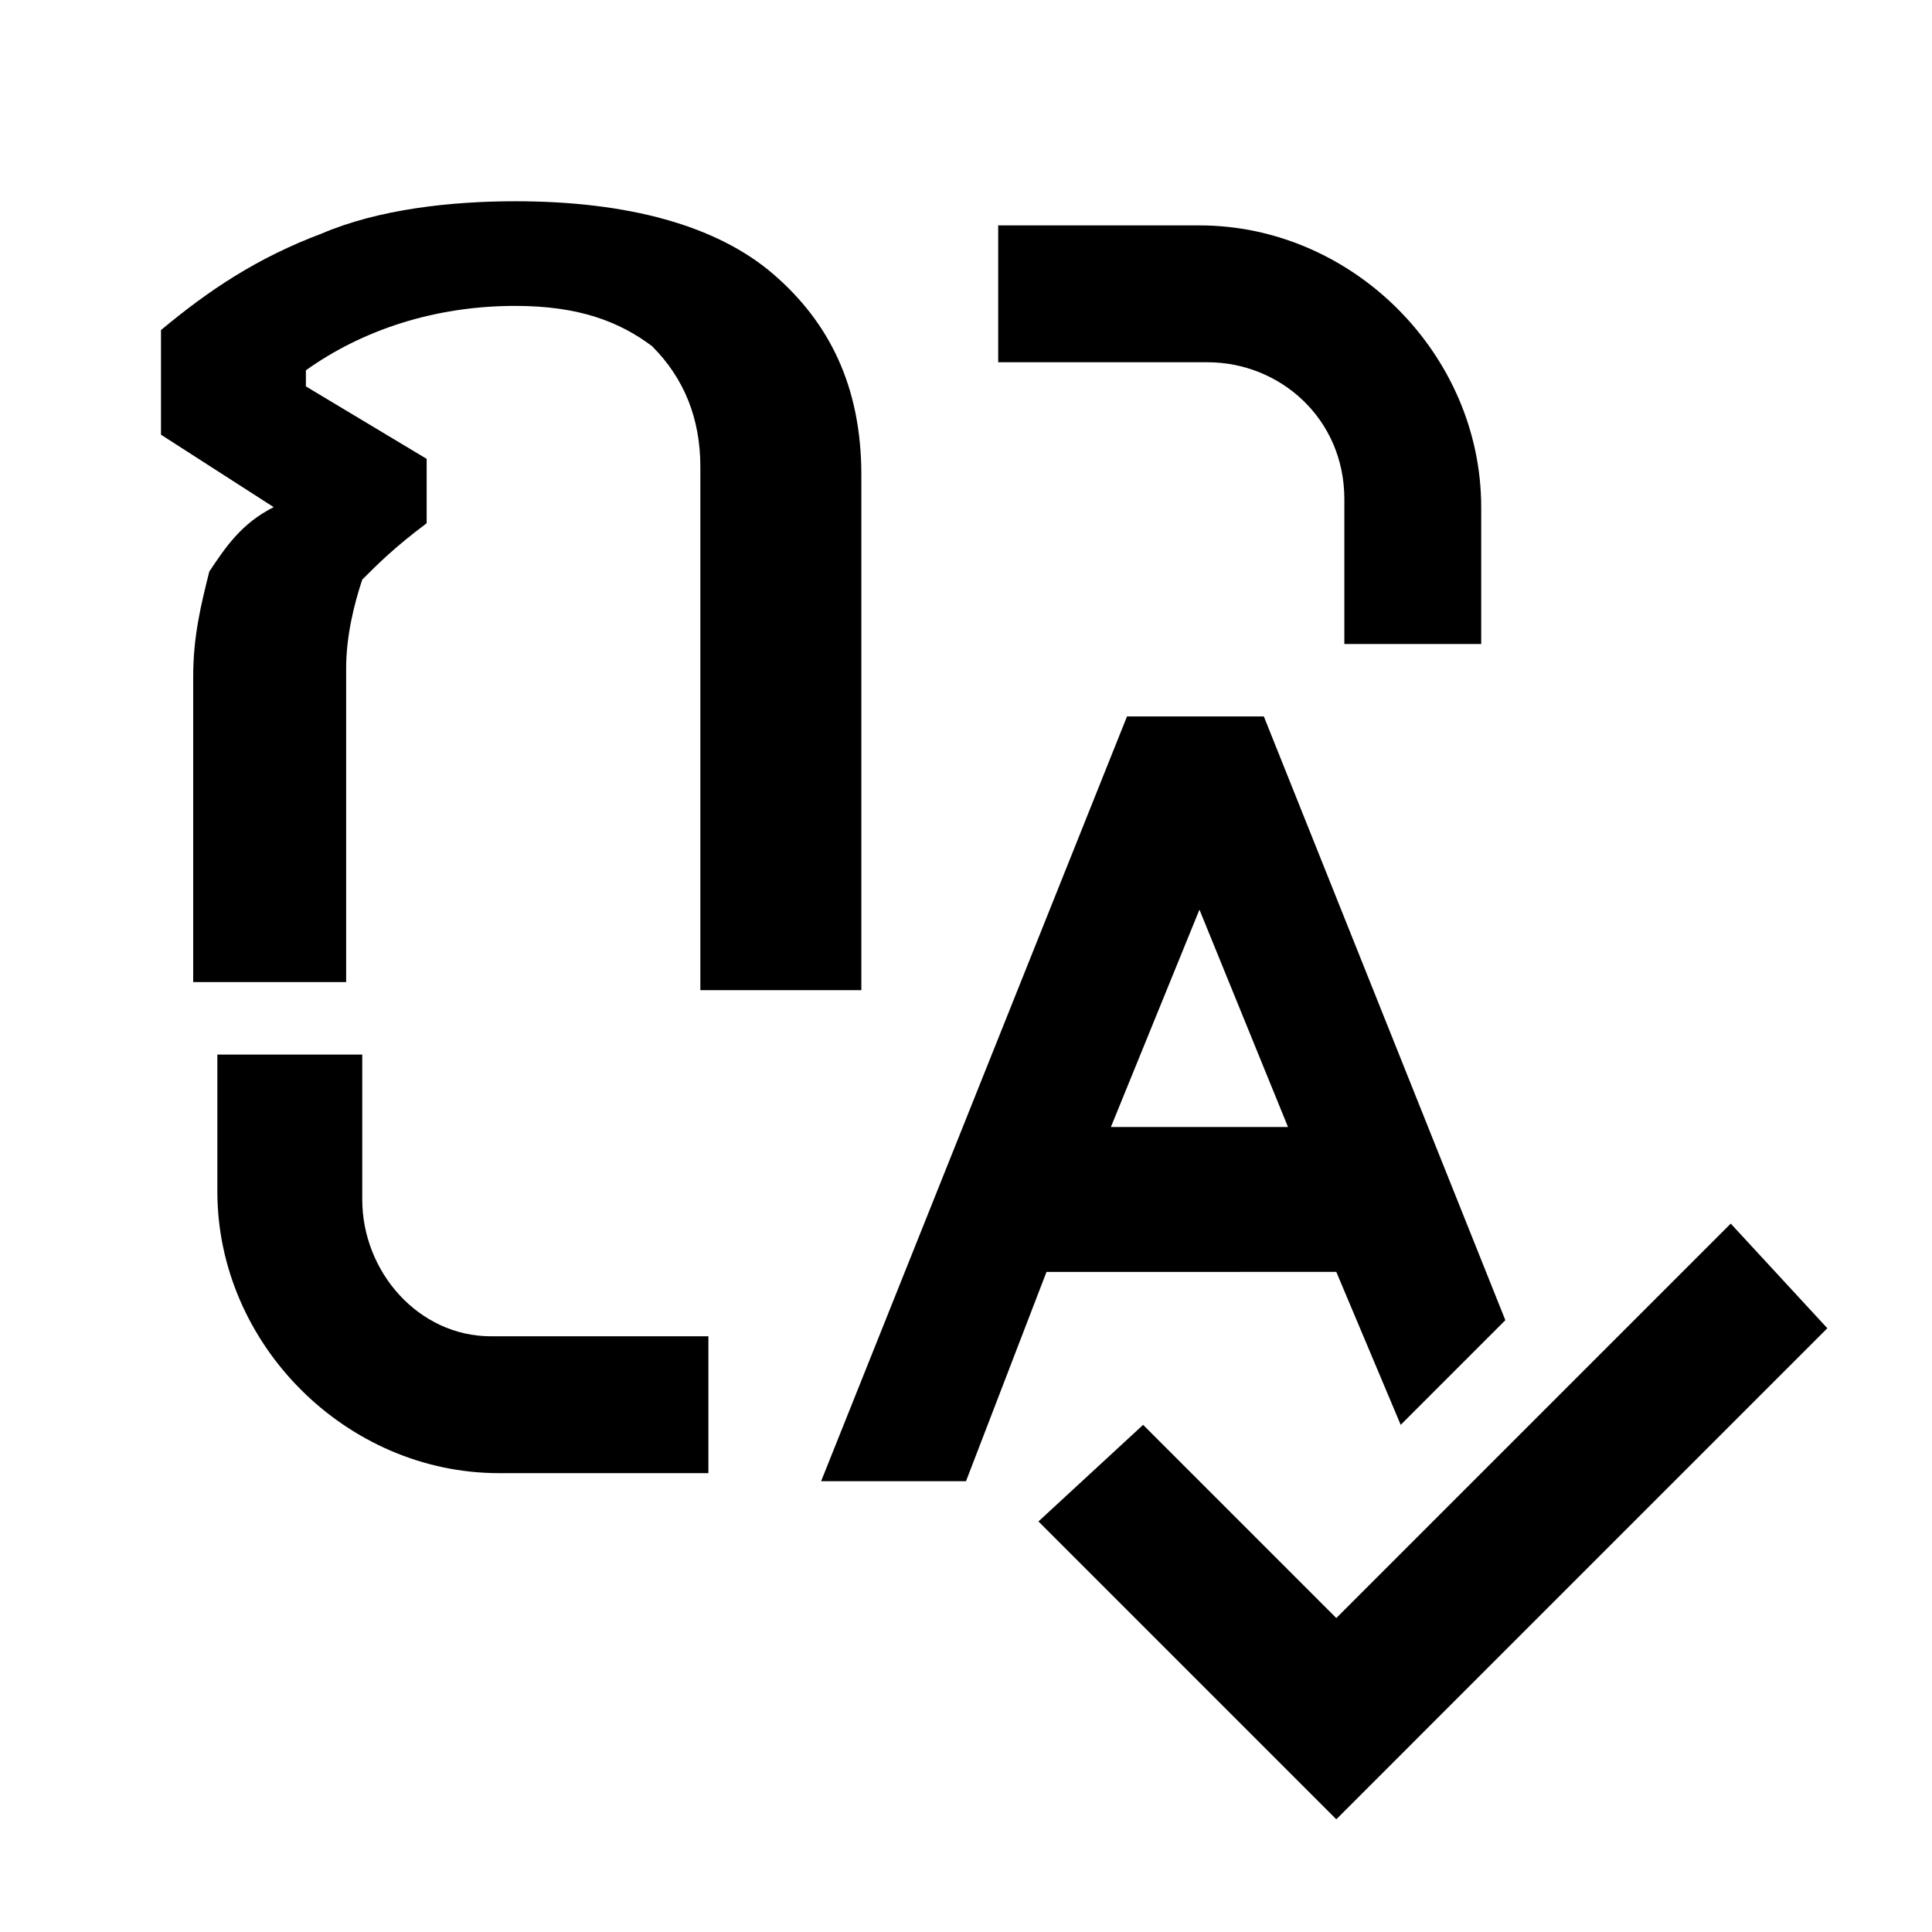 <?xml version="1.0" encoding="utf-8"?>
<!-- Generator: Adobe Illustrator 22.1.0, SVG Export Plug-In . SVG Version: 6.00 Build 0)  -->
<svg version="1.1" id="Layer_1" xmlns="http://www.w3.org/2000/svg" xmlns:xlink="http://www.w3.org/1999/xlink" x="0px" y="0px"
	 viewBox="0 0 24 24" style="enable-background:new 0 0 24 24;" xml:space="preserve">
<style type="text/css">
	.st0{fill:none;}
</style>
<path class="st0" d="M0,0h22.4v22.4H0V0z"/>
<path d="M4.5,13.2v1.7c0,0.9,0.7,1.7,1.6,1.7l0.1,0h2.6v1.7H6.2c-1.9,0-3.5-1.6-3.5-3.5v-1.7H4.5z"/>
<path d="M14.9,2.8c1.9,0,3.5,1.6,3.5,3.5V8h-1.7V6.2c0-1-0.8-1.7-1.7-1.7h-2.6V2.8H14.9z"/>
<g>
	<path d="M2.4,8.4c0-0.5,0.1-0.9,0.2-1.3c0.2-0.3,0.4-0.6,0.8-0.8L2,5.4V4.1c0.6-0.5,1.2-0.9,2-1.2c0.7-0.3,1.6-0.4,2.4-0.4
		c1.4,0,2.5,0.3,3.2,0.9c0.7,0.6,1.1,1.4,1.1,2.5v6.4H8.7V5.8c0-0.6-0.2-1.1-0.6-1.5C7.7,4,7.2,3.8,6.4,3.8c-1,0-1.9,0.3-2.6,0.8
		v0.2l1.5,0.9v0.8C4.9,6.8,4.7,7,4.5,7.2C4.4,7.5,4.3,7.9,4.3,8.3v3.9H2.4V8.4z"/>
</g>
<polygon points="16.6,22.6 12.9,18.9 14.2,17.7 16.6,20.1 21.5,15.2 22.7,16.5 "/>
<g>
	<path d="M16.6,15.8l0.8,1.9l1.3-1.3l-3-7.5H14l-3.8,9.5H12l1-2.6H16.6z M14.9,11.3l1.1,2.7h-2.2L14.9,11.3z"/>
	<polygon points="19.2,18.4 19.5,18.4 19.4,18.1 	"/>
</g>
</svg>
